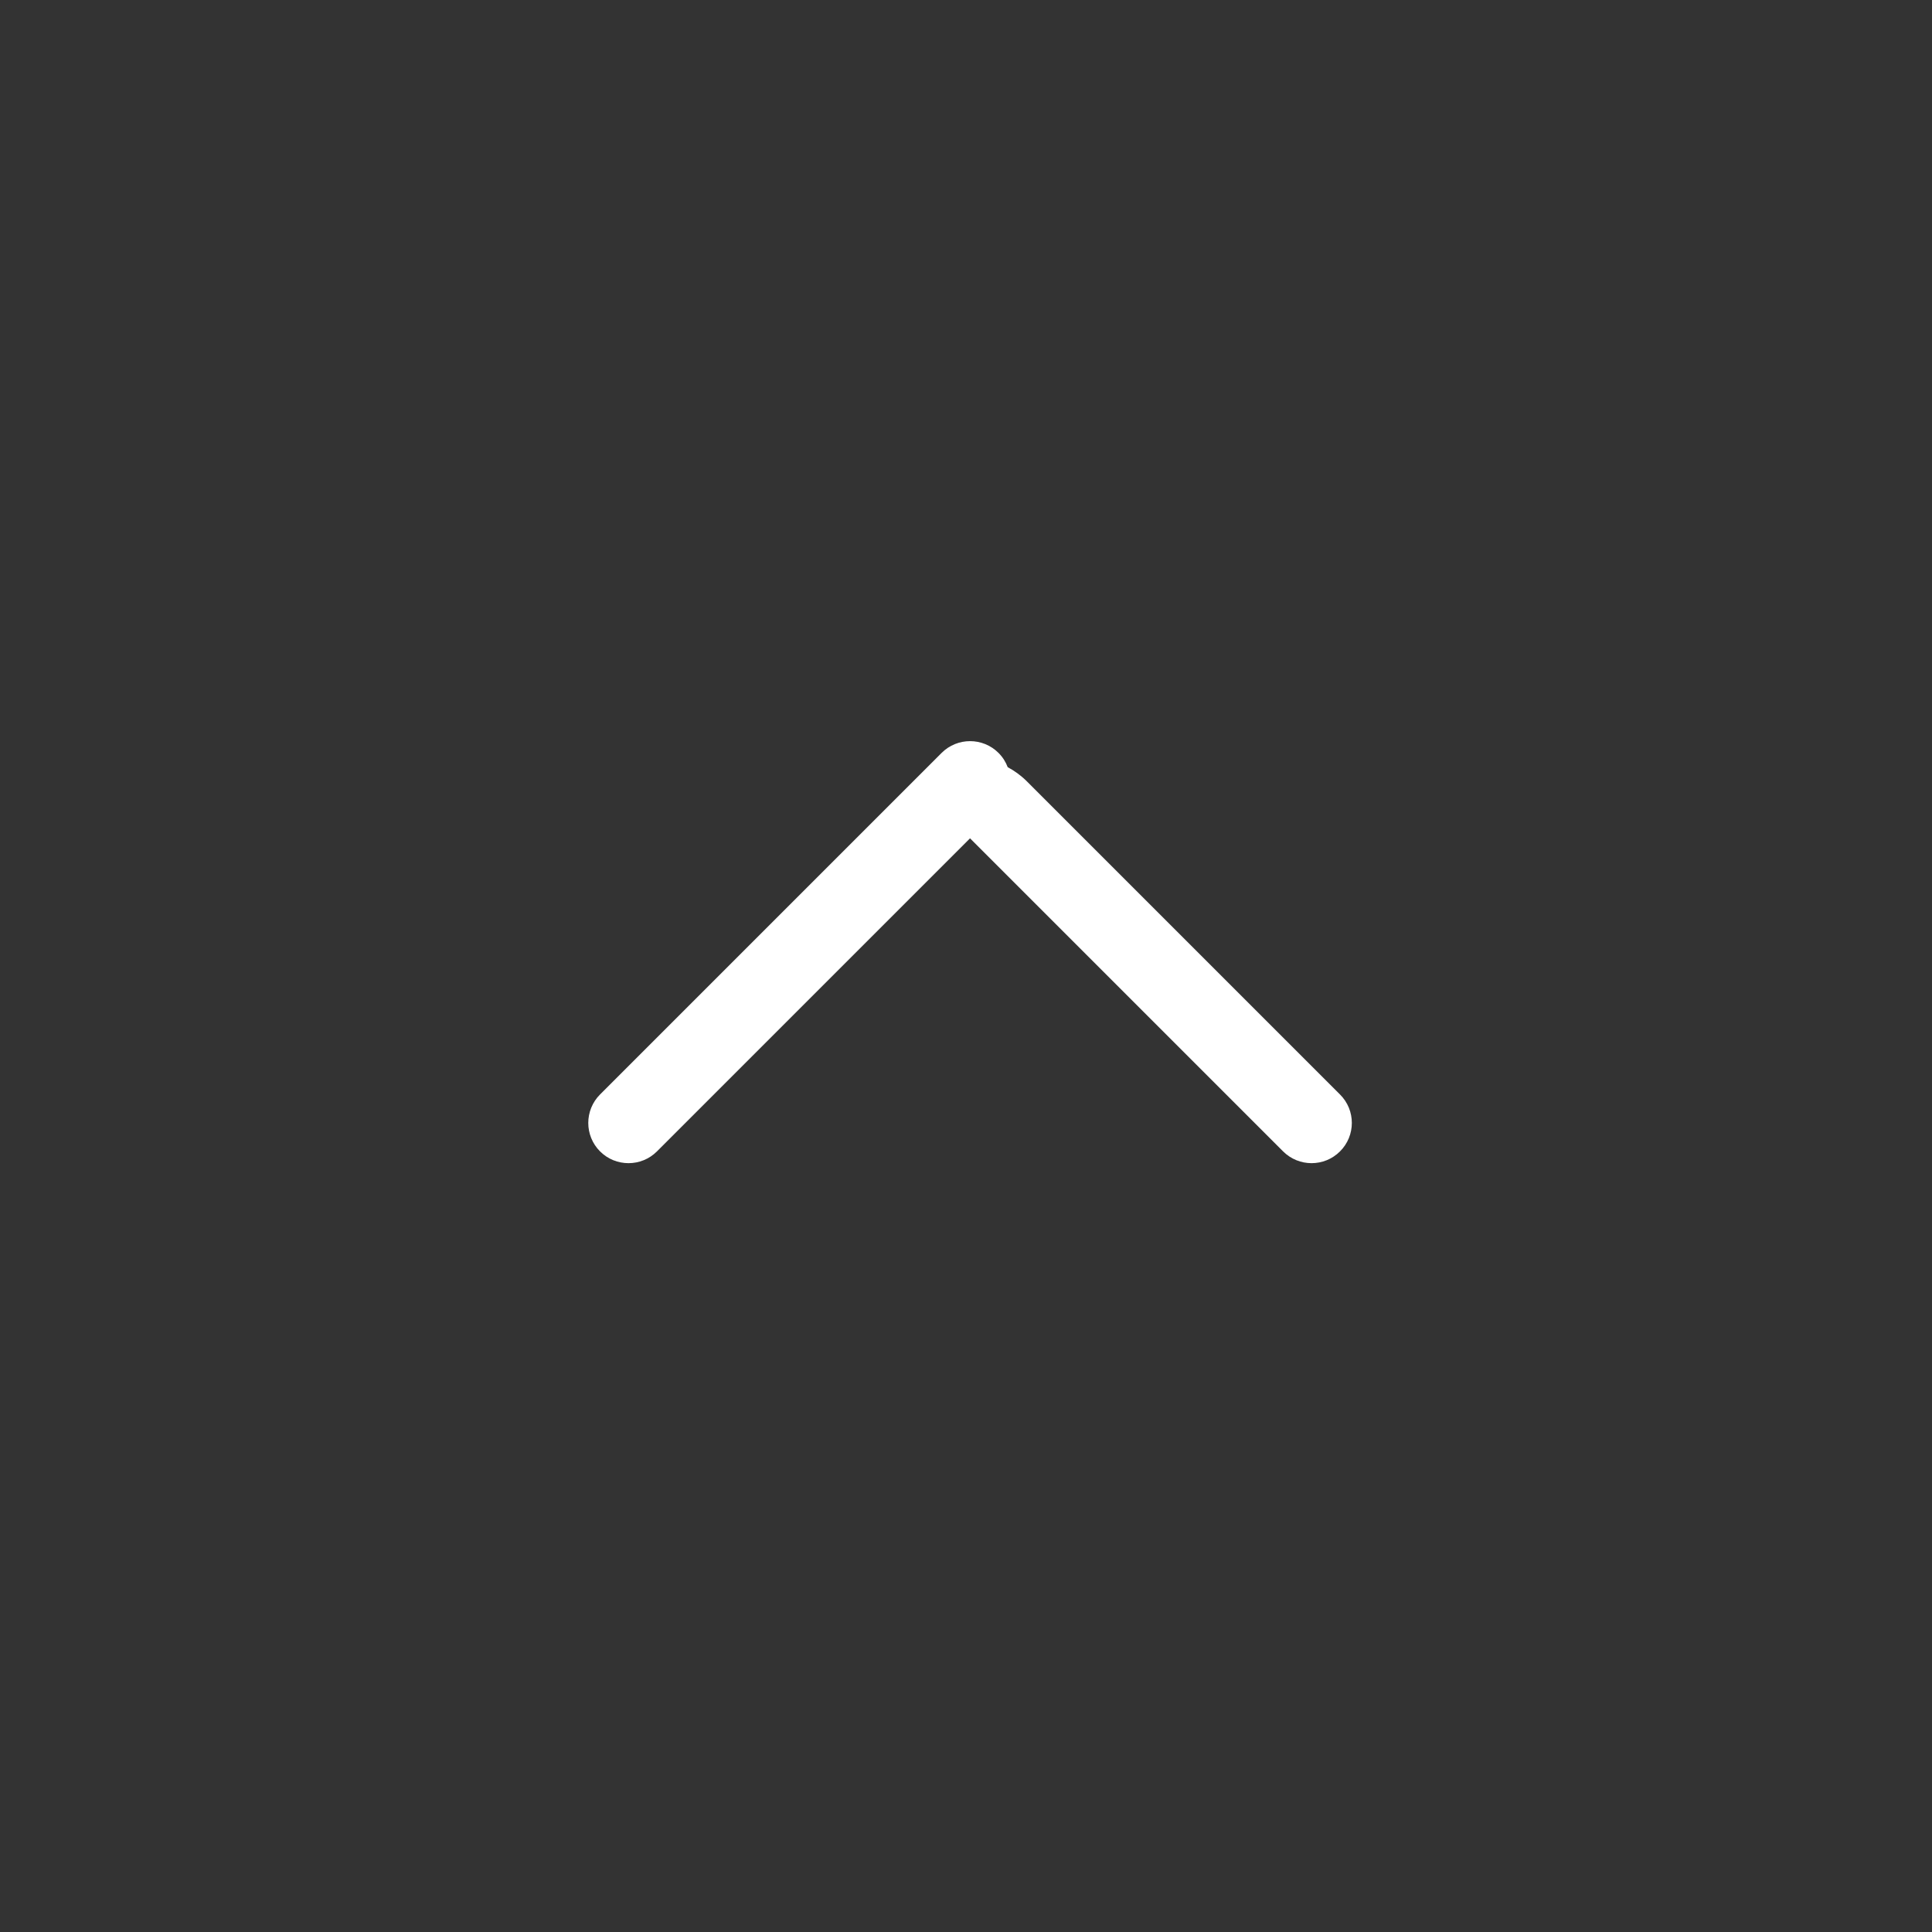 <svg width="24" height="24" viewBox="0 0 24 24" fill="none" xmlns="http://www.w3.org/2000/svg">
<rect x="0" y="0" width="24" height="24" fill="#333333" stroke="none"/>
<path fill-rule="evenodd" clip-rule="evenodd" d="M16.646 14.303C16.842 14.108 16.842 13.791 16.646 13.596L12.757 9.707C12.685 9.635 12.604 9.576 12.518 9.53C12.494 9.466 12.456 9.405 12.404 9.353C12.209 9.158 11.892 9.158 11.697 9.353L11.343 9.707L7.454 13.596C7.259 13.791 7.259 14.108 7.454 14.303C7.649 14.498 7.966 14.498 8.161 14.303L12.05 10.414L15.939 14.303C16.135 14.498 16.451 14.498 16.646 14.303Z" fill="white"/>
</svg>
